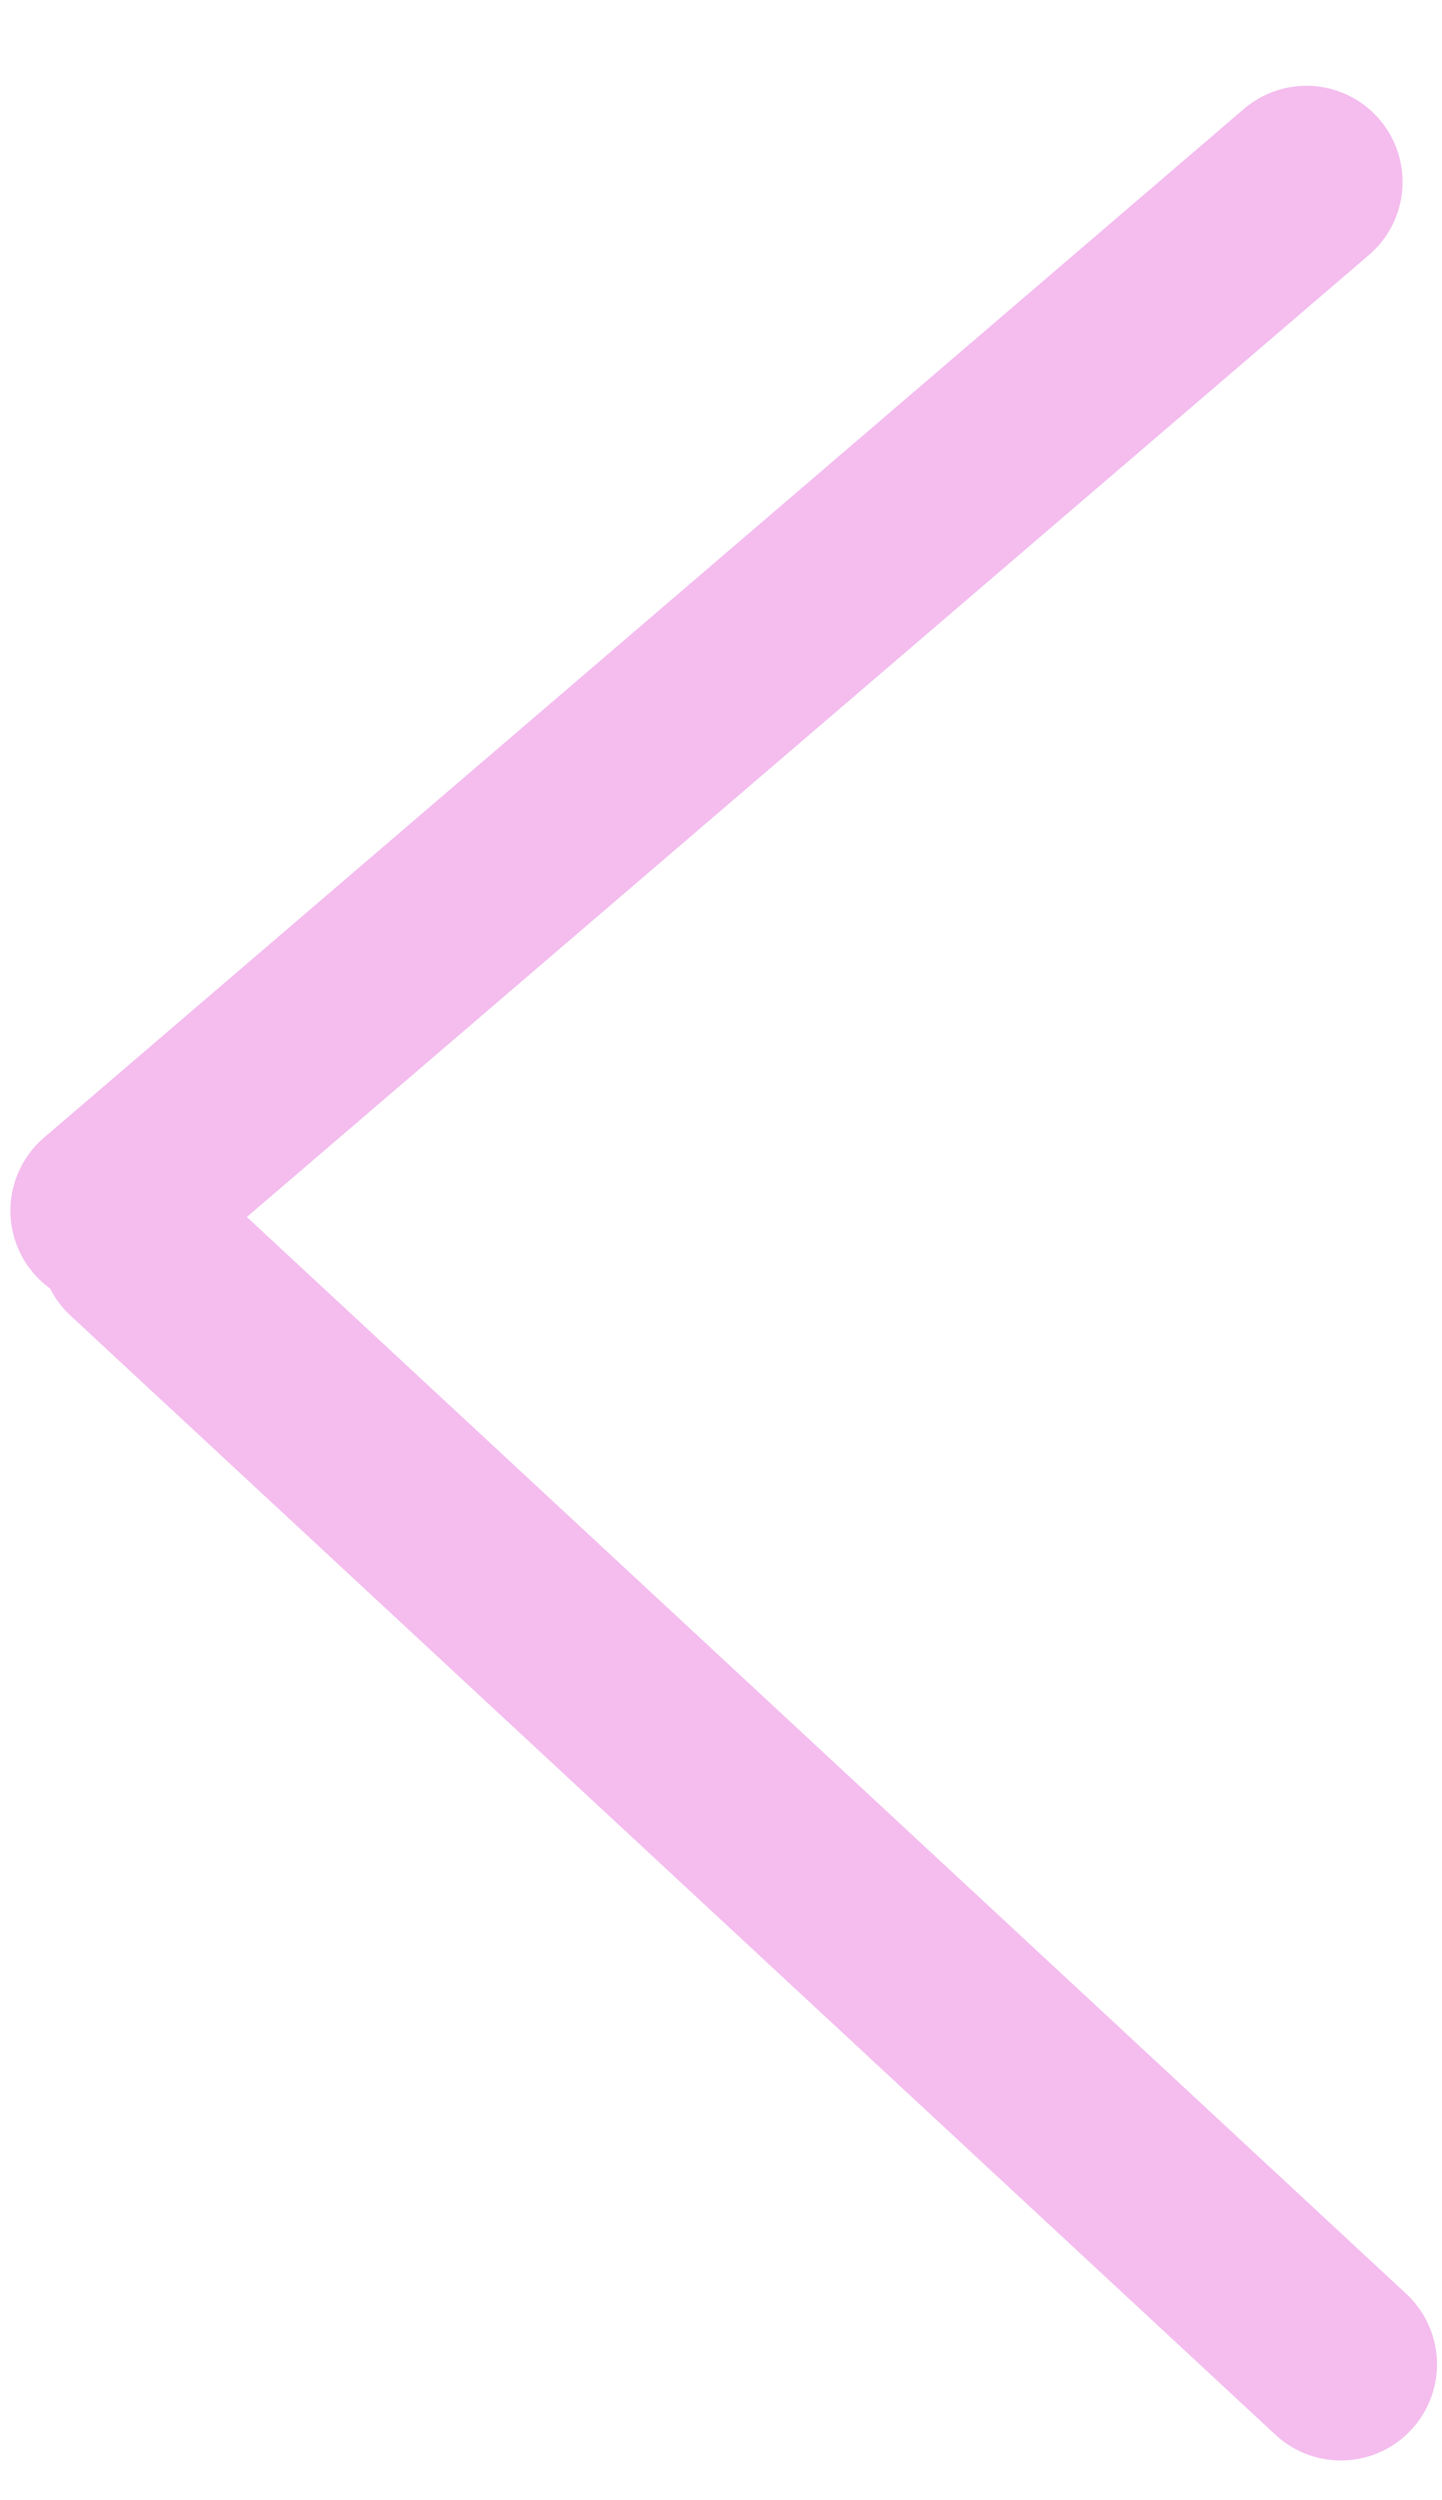 <svg width="15" height="26" viewBox="0 0 15 26" fill="none" xmlns="http://www.w3.org/2000/svg">
<line x1="1.108" y1="12.59" x2="13.59" y2="1.892" stroke="#F4BDEE" stroke-width="2" stroke-linecap="round"/>
<line x1="1.413" y1="12.948" x2="13.948" y2="24.587" stroke="#F4BDEE" stroke-width="2" stroke-linecap="round"/>
</svg>
